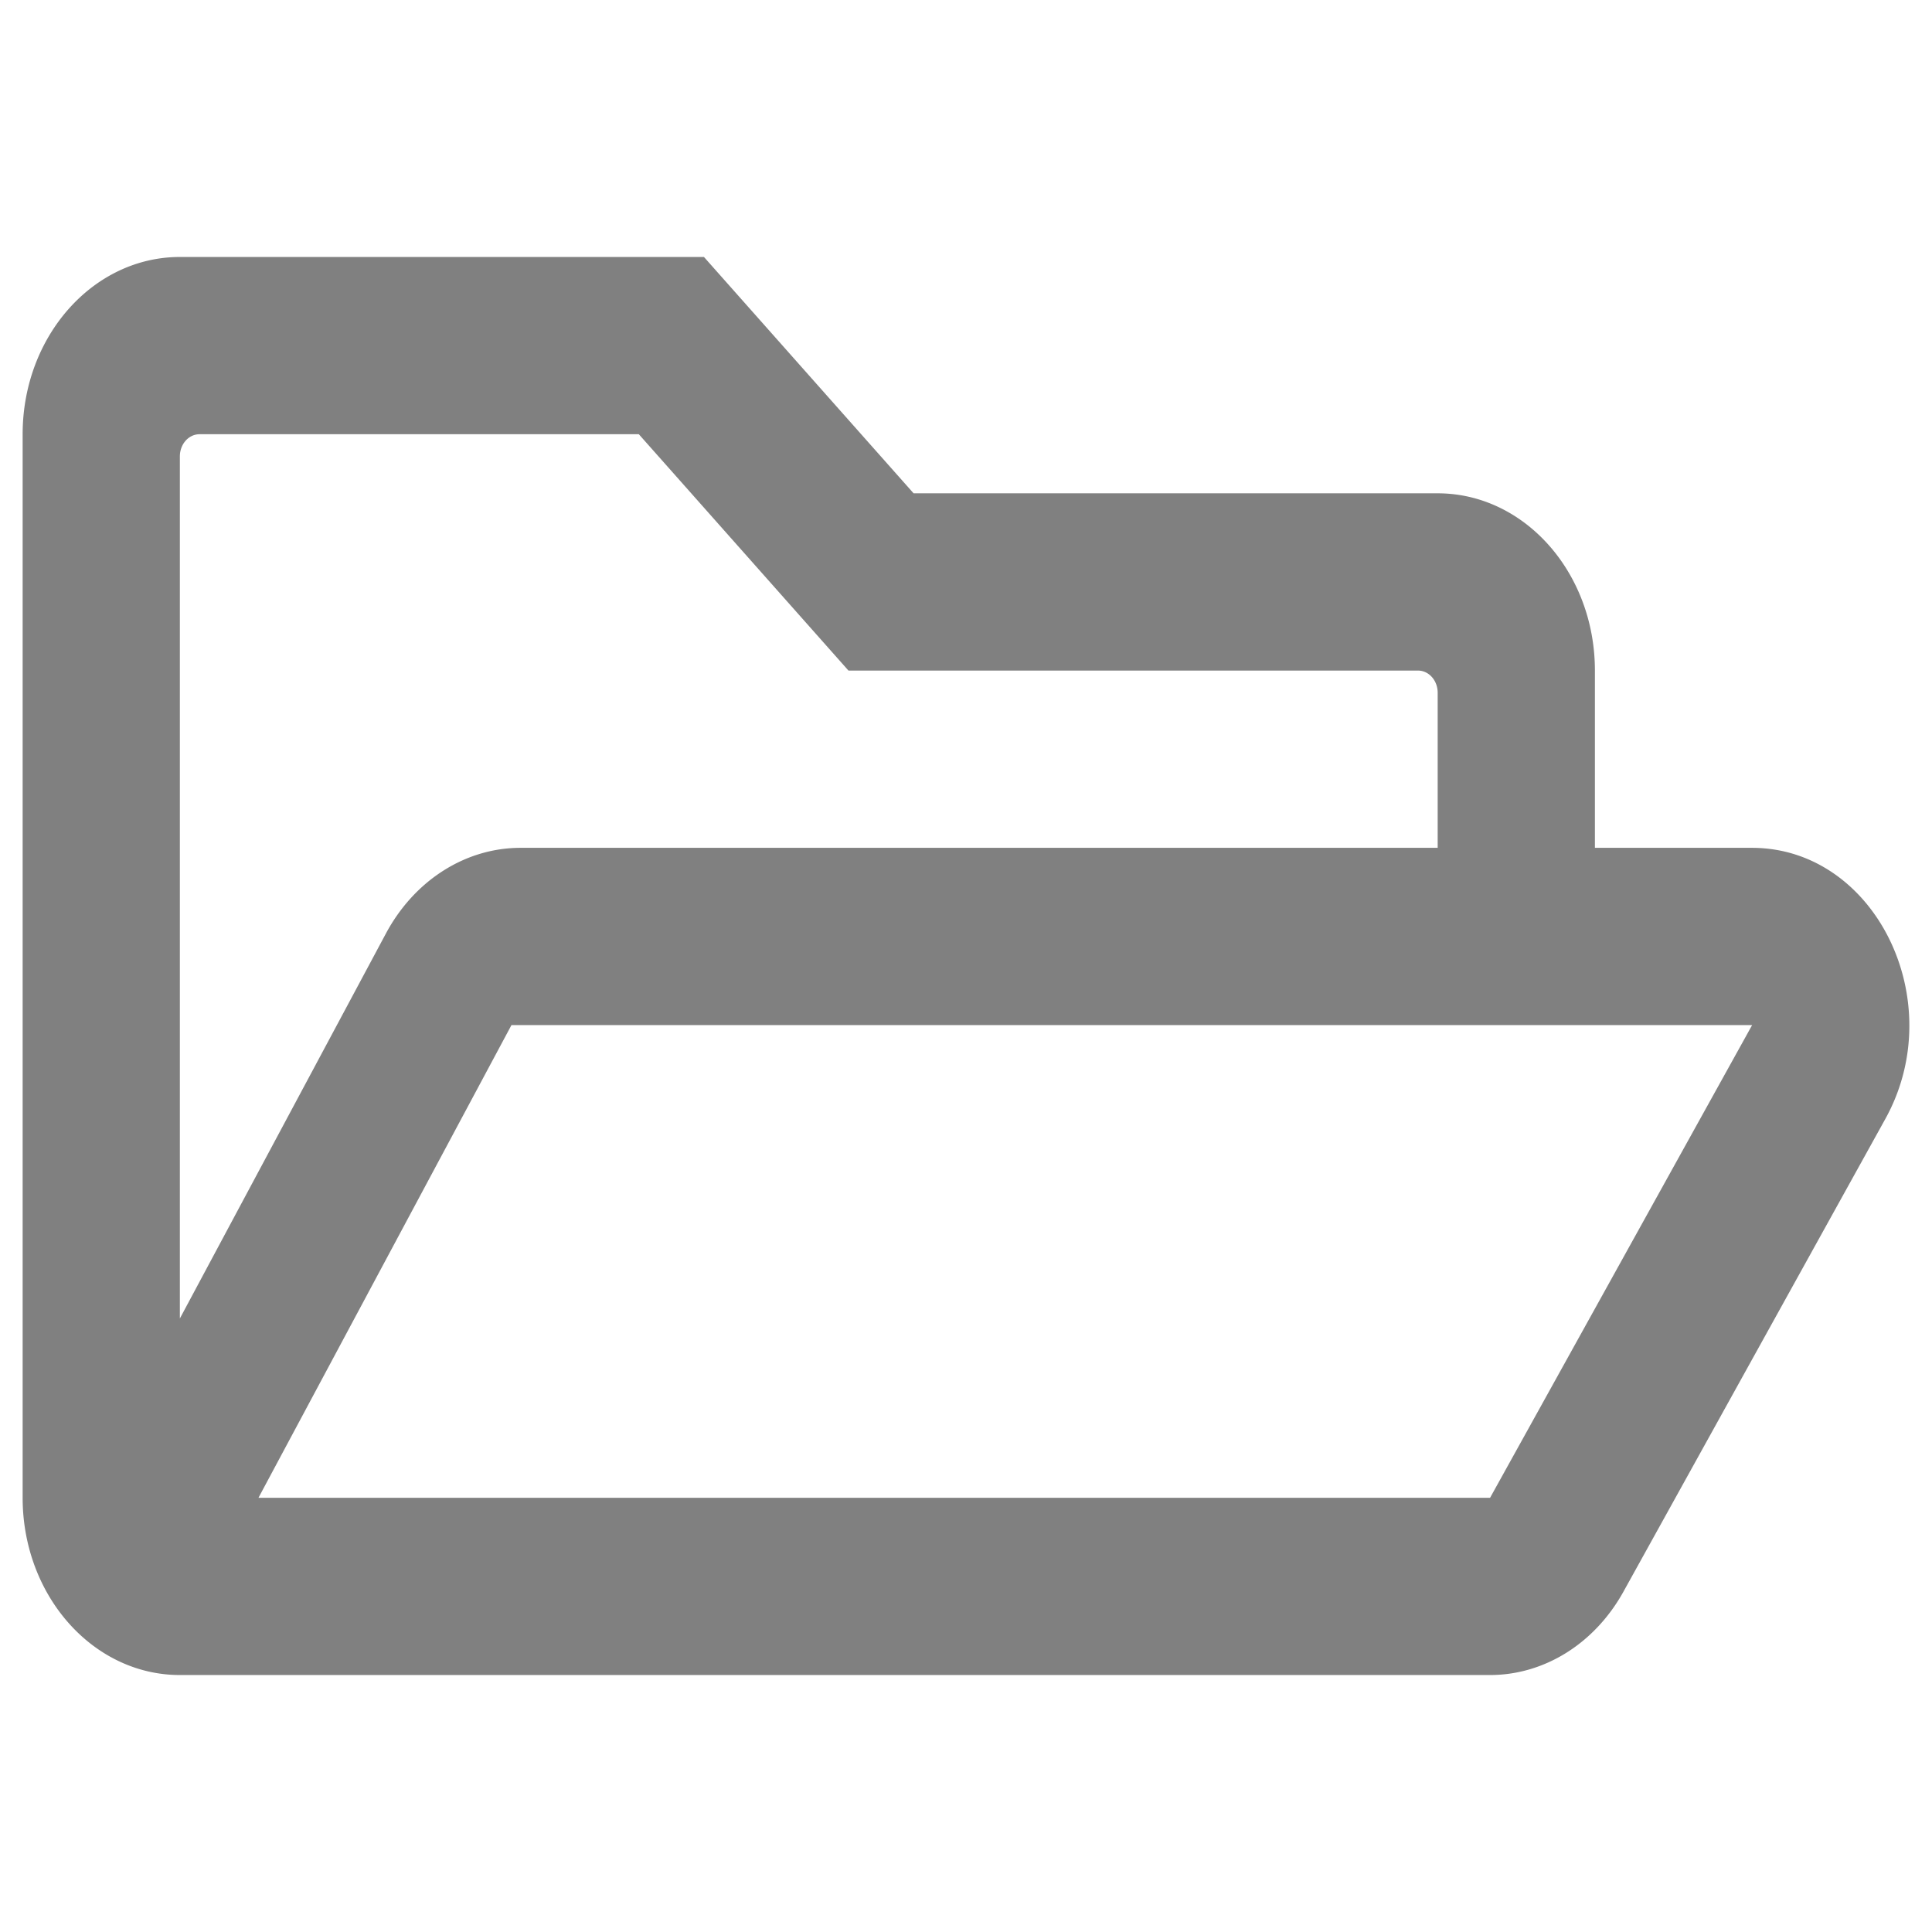 <?xml version="1.0" encoding="UTF-8" standalone="no"?>
<svg
   xmlns:dc="http://purl.org/dc/elements/1.1/"
   xmlns:cc="http://creativecommons.org/ns#"
   xmlns:rdf="http://www.w3.org/1999/02/22-rdf-syntax-ns#"
   xmlns:svg="http://www.w3.org/2000/svg"
   xmlns="http://www.w3.org/2000/svg"
   xmlns:sodipodi="http://sodipodi.sourceforge.net/DTD/sodipodi-0.dtd"
   xmlns:inkscape="http://www.inkscape.org/namespaces/inkscape"
   aria-hidden="true"
   data-prefix="far"
   data-icon="folder-open"
   class="svg-inline--fa fa-folder-open fa-w-18"
   role="img"
   viewBox="0 0 512 512"
   version="1.1"
   id="svg4"
   sodipodi:docname="workspace-folder-yellow-opened.svg"
   width="512"
   height="512"
   inkscape:version="0.92.3 (2405546, 2018-03-11)">
  <defs
     id="defs8" />
  <sodipodi:namedview
     pagecolor="#ffffff"
     bordercolor="#666666"
     borderopacity="1"
     objecttolerance="10"
     gridtolerance="10"
     guidetolerance="10"
     inkscape:pageopacity="0"
     inkscape:pageshadow="2"
     inkscape:window-width="1782"
     inkscape:window-height="1042"
     id="namedview6"
     showgrid="false"
     inkscape:zoom="0.4609375"
     inkscape:cx="-1010.9831"
     inkscape:cy="256"
     inkscape:window-x="521"
     inkscape:window-y="319"
     inkscape:window-maximized="0"
     inkscape:current-layer="svg4" />
  <path
     d="m 464.284,224.684 h -41.617 v -46.975 c 0,-25.944 -18.655,-46.975 -41.667,-46.975 H 242.111 L 186.556,68.102 H 47.667 c -23.012,0 -41.667,21.031 -41.667,46.975 v 281.847 c 0,25.944 18.655,46.975 41.667,46.975 h 347.222 a 41.668,46.976 0 0 0 35.333,-22.078 l 69.394,-125.265 c 17.316,-31.235 -2.637,-71.871 -35.332,-71.871 z M 52.875,115.076 H 169.297 l 55.556,62.633 h 150.939 a 5.208,5.872 0 0 1 5.208,5.872 v 41.103 H 137.945 a 41.667,46.975 0 0 0 -35.675,22.706 L 47.667,349.41 V 120.941 a 5.202,5.865 0 0 1 5.208,-5.865 z M 394.889,396.924 H 68.5 L 135.543,271.658 h 328.79 z"
     id="path2"
     inkscape:connector-curvature="0"
     style="fill:#808080;fill-opacity:1;stroke-width:0.922" />
</svg>

